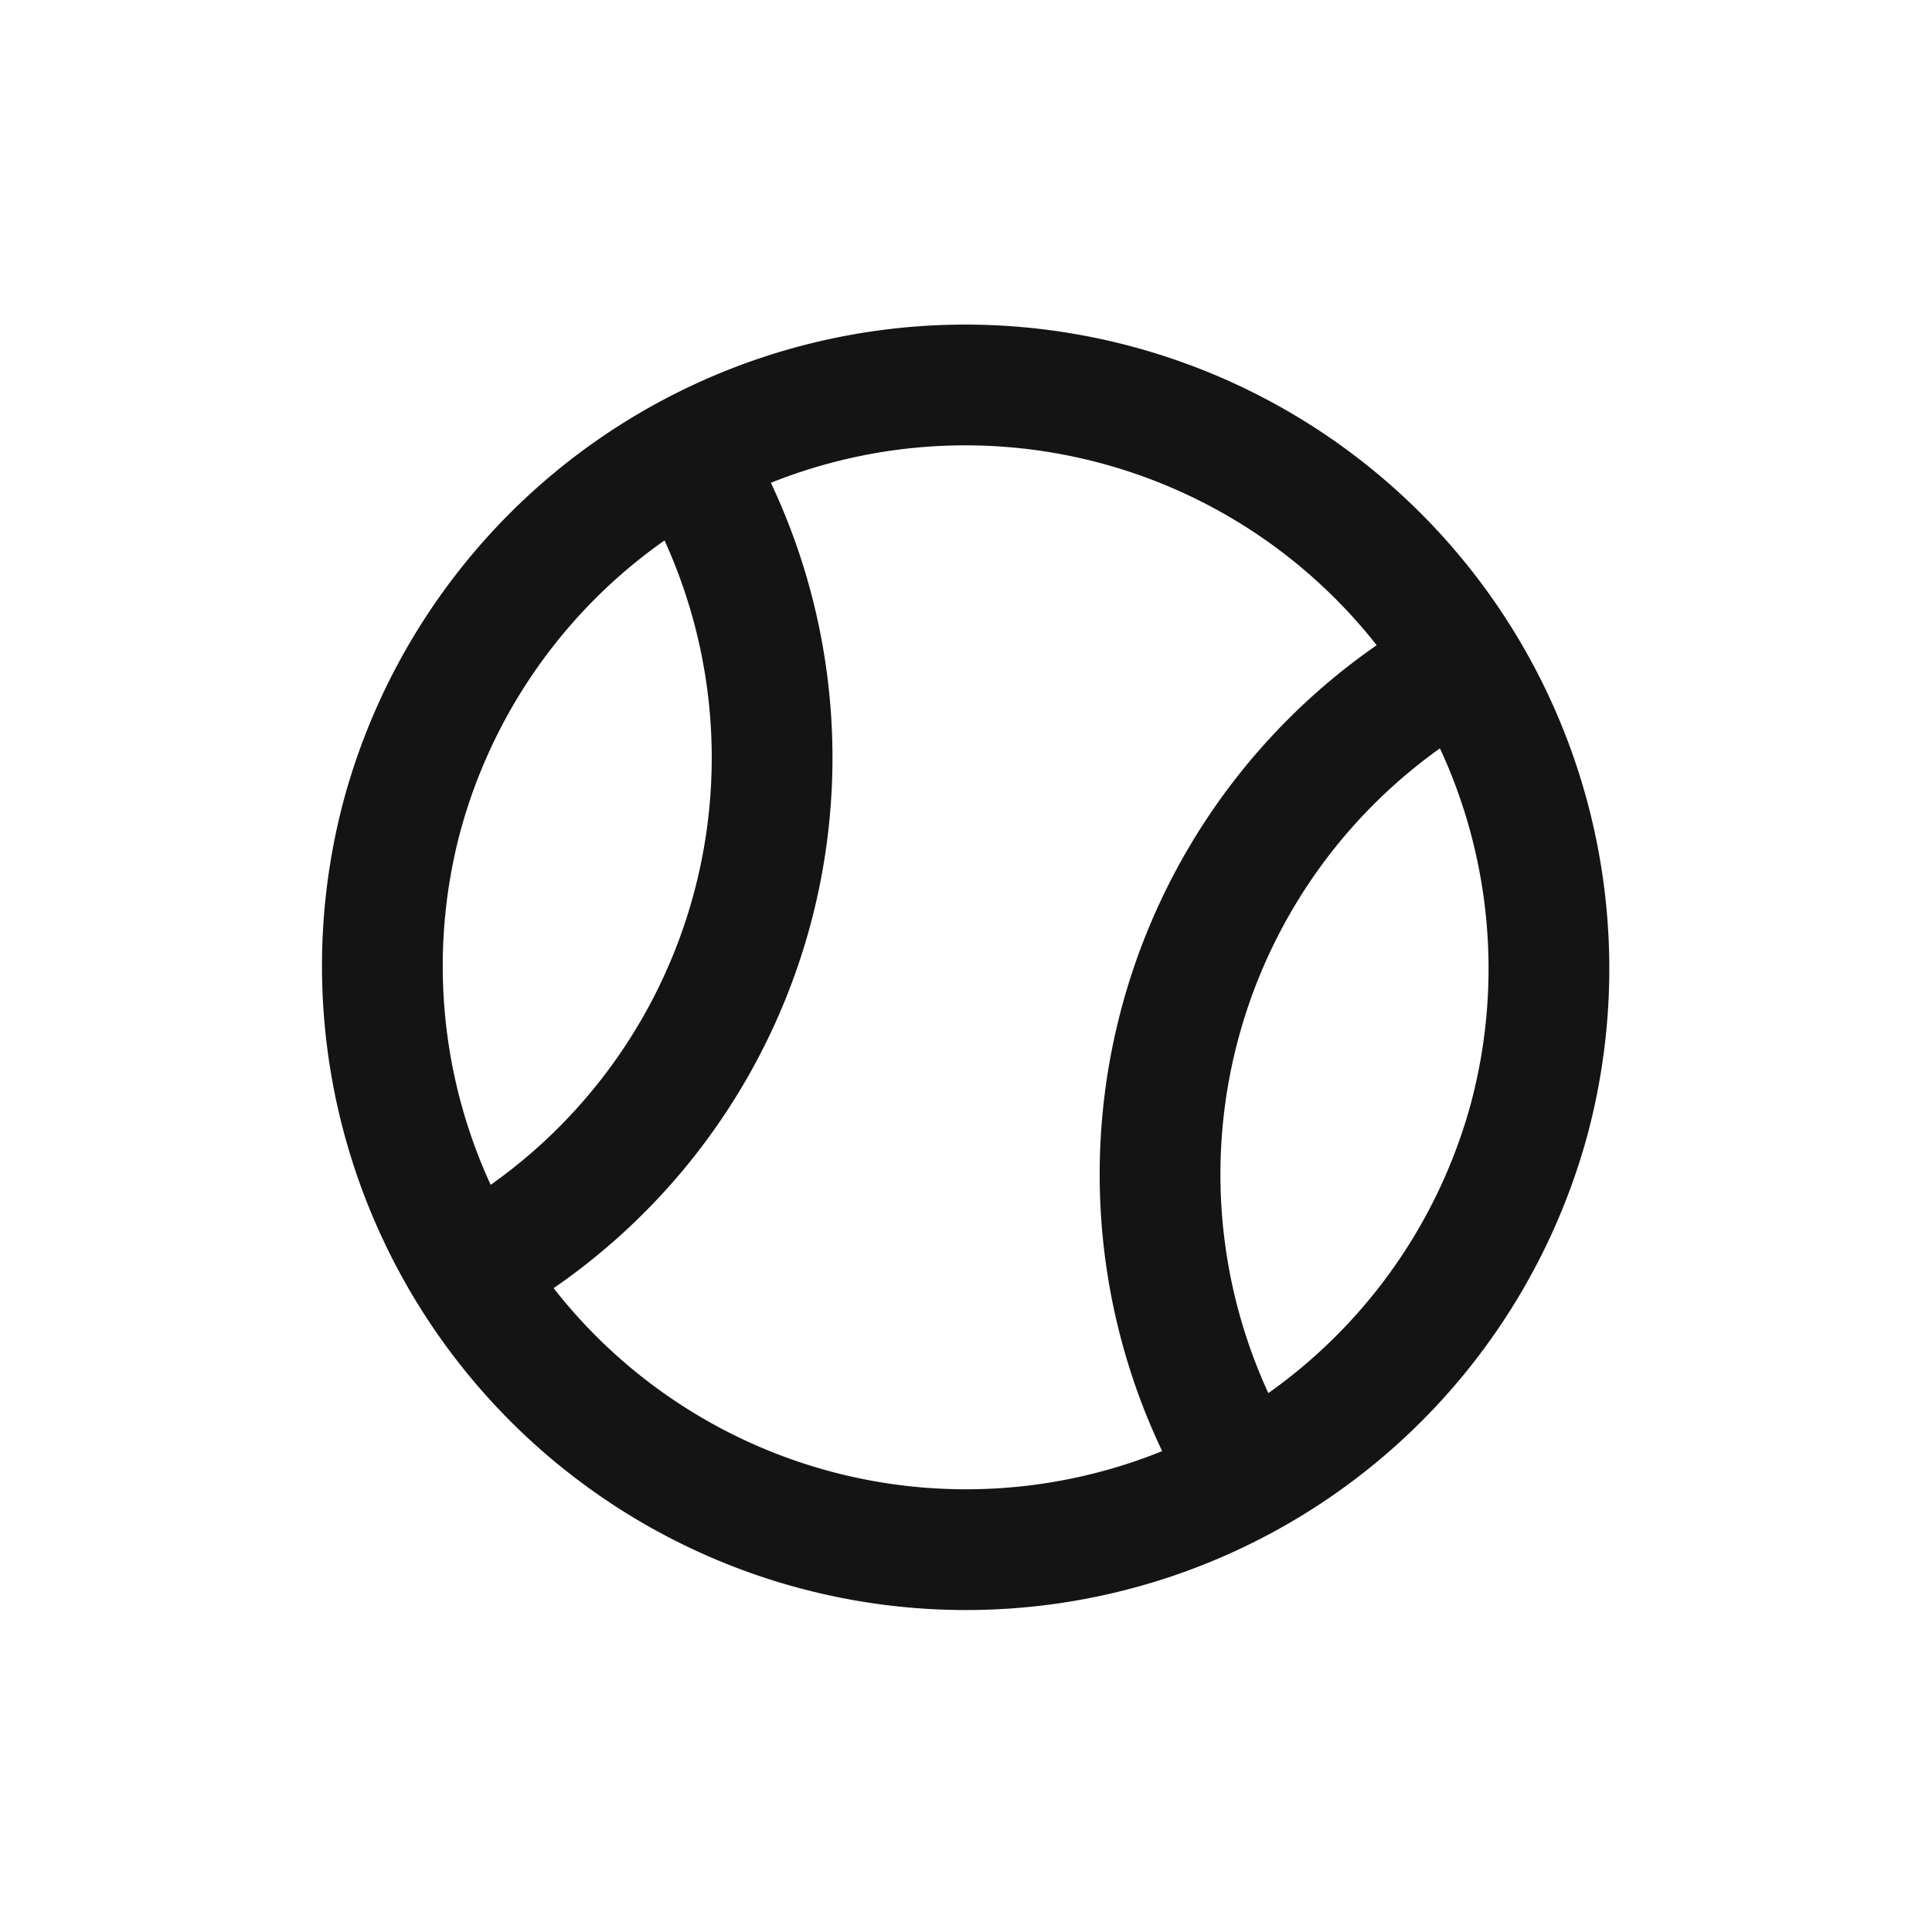 <svg xmlns="http://www.w3.org/2000/svg" fill="none" viewBox="0 0 24 24" class="acv-icon"><path stroke="#141414" stroke-linecap="round" stroke-linejoin="round" stroke-width="1.5" d="M19.003 13.877a7.25 7.25 0 1 1-14.006-3.753 7.25 7.25 0 0 1 14.006 3.752Z"/><path stroke="#141414" stroke-linecap="round" stroke-linejoin="round" stroke-width="1.5" d="M8.62 5.787a7.25 7.25 0 0 1-2.654 9.904M18.036 8.31a7.25 7.25 0 0 0-2.654 9.904"/></svg>